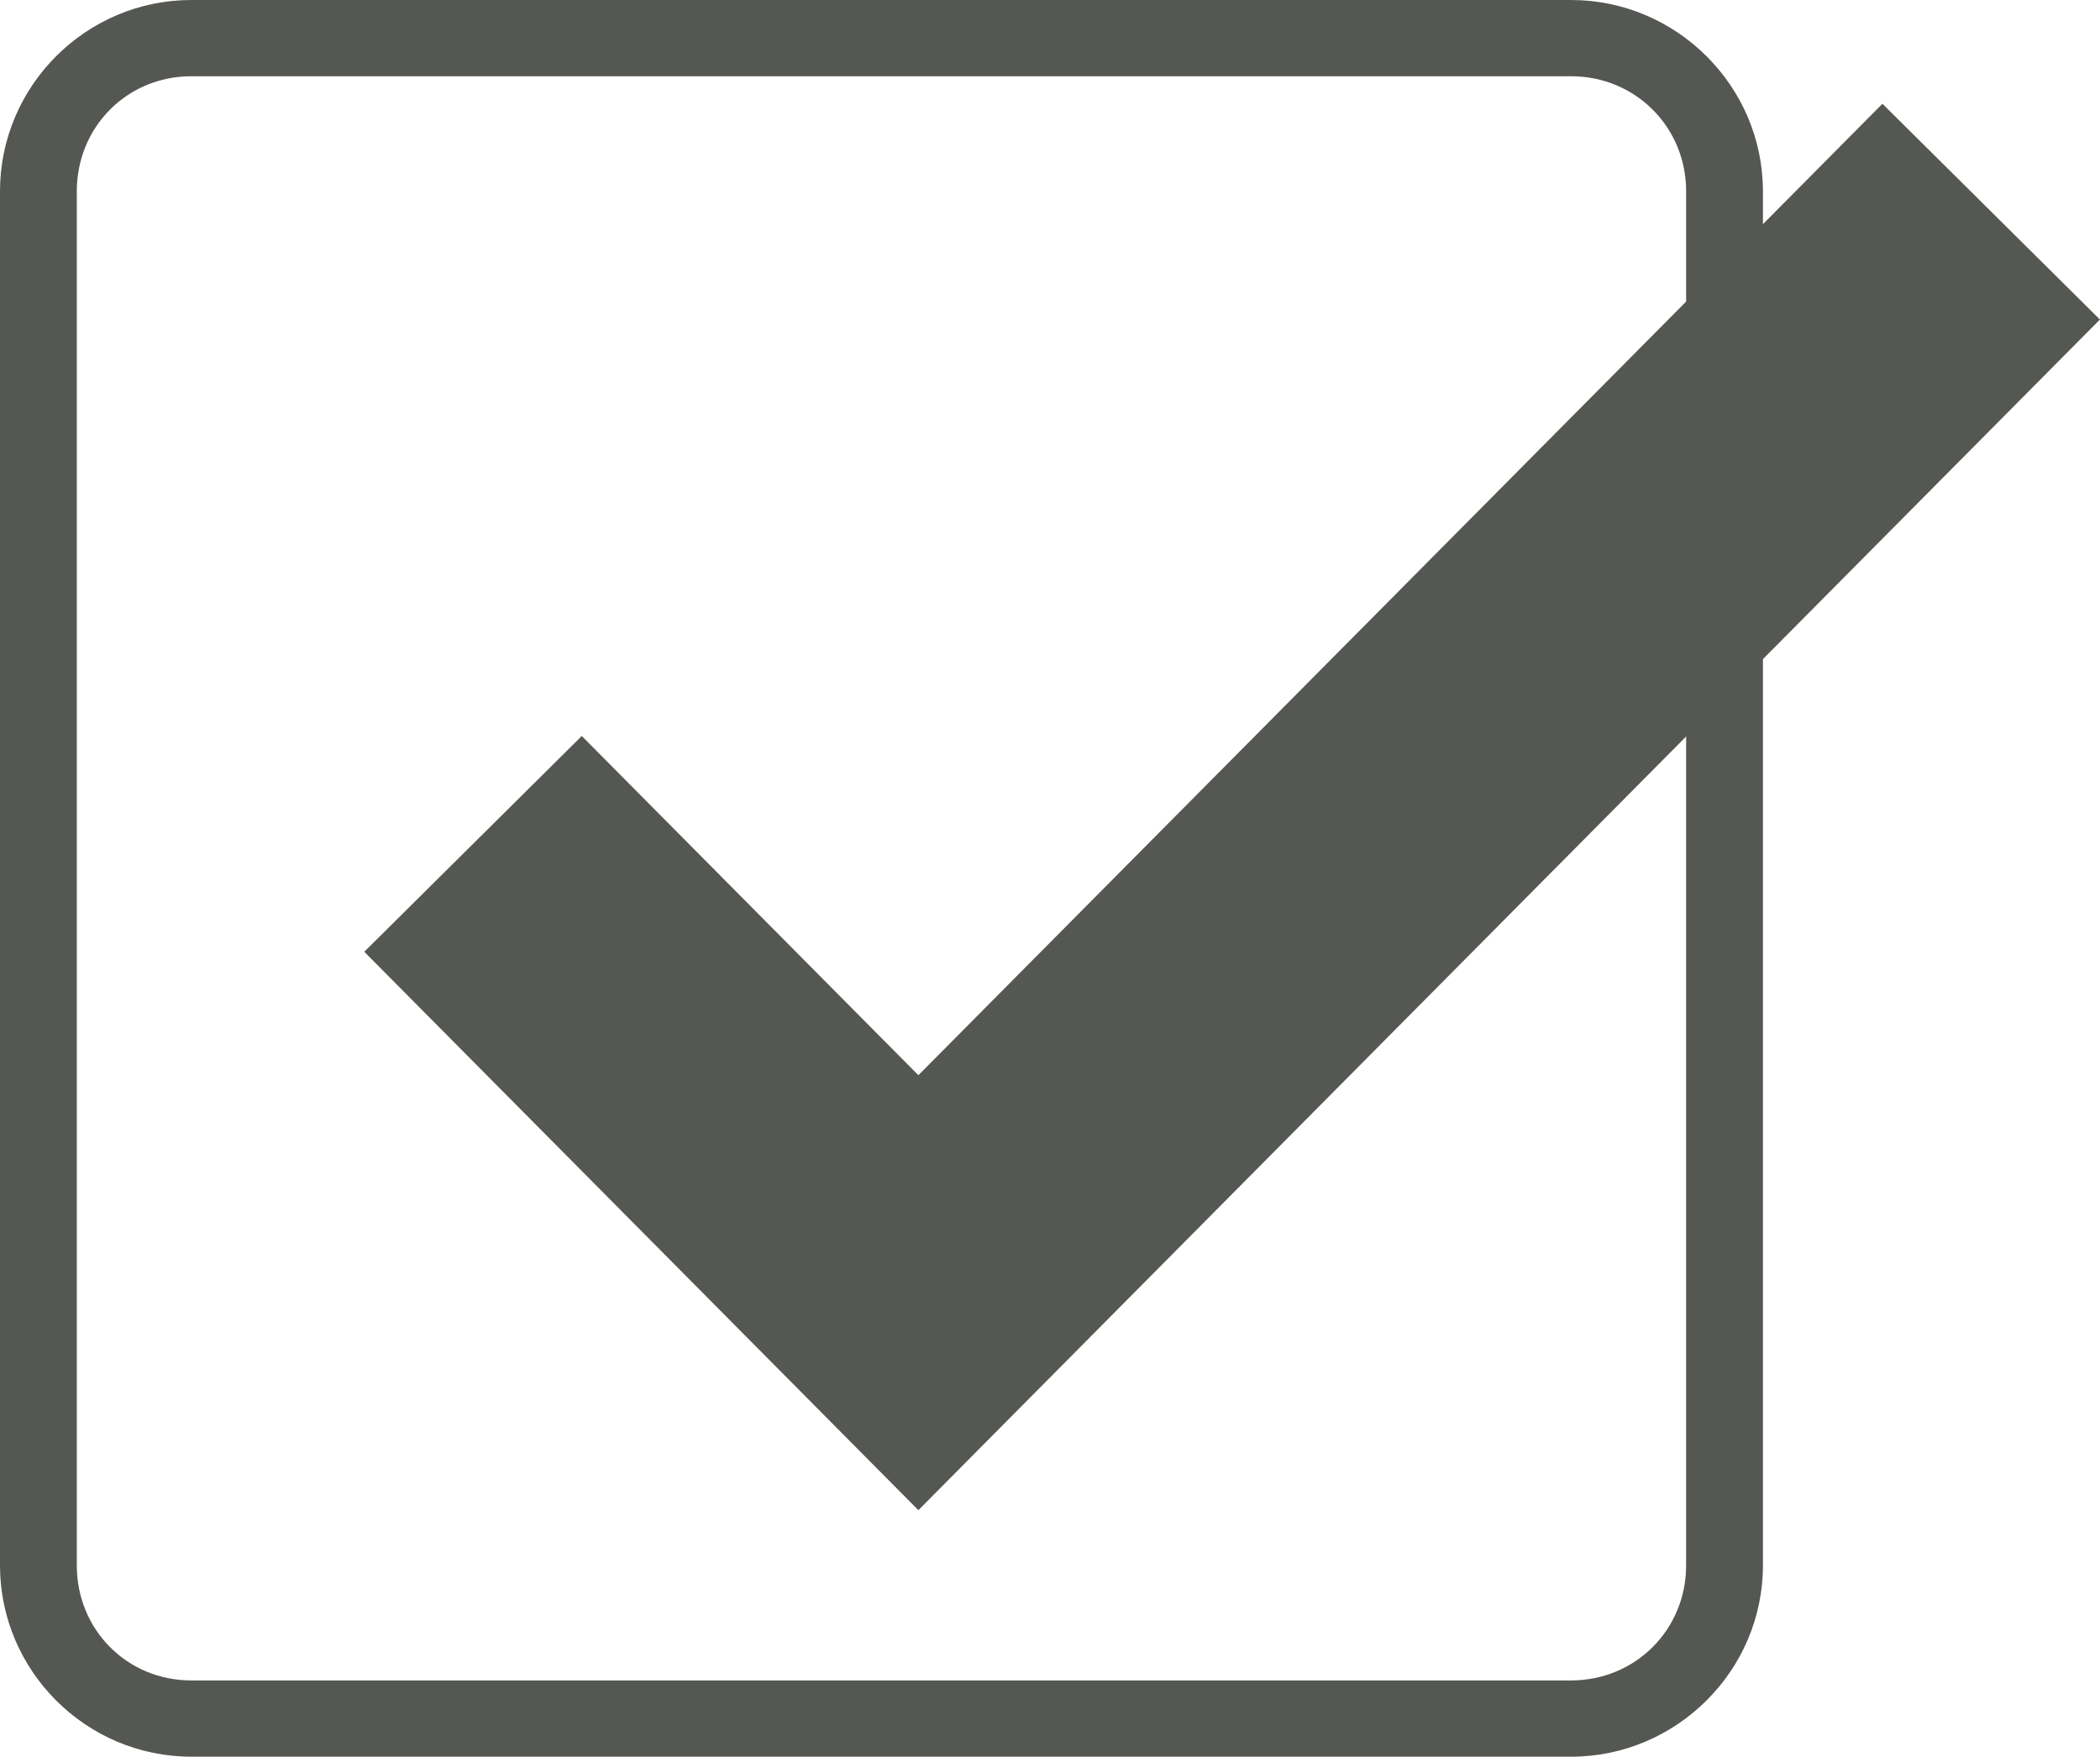 <?xml version="1.0" encoding="UTF-8" standalone="no"?>
<!-- Created with Inkscape (http://www.inkscape.org/) -->

<svg
   xmlns:dc="http://purl.org/dc/elements/1.1/"
   xmlns:cc="http://creativecommons.org/ns#"
   xmlns:rdf="http://www.w3.org/1999/02/22-rdf-syntax-ns#"
   xmlns:svg="http://www.w3.org/2000/svg"
   xmlns="http://www.w3.org/2000/svg"
   xmlns:sodipodi="http://sodipodi.sourceforge.net/DTD/sodipodi-0.dtd"
   xmlns:inkscape="http://www.inkscape.org/namespaces/inkscape"
   width="7.738mm"
   height="6.475mm"
   viewBox="0 0 7.738 6.475"
   version="1.1"
   id="svg2186"
   inkscape:version="0.92.1 r"
   sodipodi:docname="default-checkmark.svg">
  <defs
     id="defs2180">
    <inkscape:path-effect
       effect="spiro"
       id="path-effect2165"
       is_visible="true" />
  </defs>
  <sodipodi:namedview
     id="base"
     pagecolor="#ffffff"
     bordercolor="#666666"
     borderopacity="1.0"
     inkscape:pageopacity="0.0"
     inkscape:pageshadow="2"
     inkscape:zoom="22.4"
     inkscape:cx="12.913644"
     inkscape:cy="12.837723"
     inkscape:document-units="mm"
     inkscape:current-layer="layer1"
     showgrid="false"
     fit-margin-top="0"
     fit-margin-left="0"
     fit-margin-right="0"
     fit-margin-bottom="0"
     inkscape:window-width="1920"
     inkscape:window-height="810"
     inkscape:window-x="0"
     inkscape:window-y="27"
     inkscape:window-maximized="0" />
  <g
     inkscape:label="Layer 1"
     inkscape:groupmode="layer"
     id="layer1"
     transform="translate(-105.744,-126.697)">
    <path
       style="color:#000000;font-style:normal;font-variant:normal;font-weight:normal;font-stretch:normal;font-size:medium;line-height:normal;font-family:sans-serif;font-variant-ligatures:normal;font-variant-position:normal;font-variant-caps:normal;font-variant-numeric:normal;font-variant-alternates:normal;font-feature-settings:normal;text-indent:0;text-align:start;text-decoration:none;text-decoration-line:none;text-decoration-style:solid;text-decoration-color:#000000;letter-spacing:normal;word-spacing:normal;text-transform:none;writing-mode:lr-tb;direction:ltr;text-orientation:mixed;dominant-baseline:auto;baseline-shift:baseline;text-anchor:start;white-space:normal;shape-padding:0;clip-rule:nonzero;display:inline;overflow:visible;visibility:visible;opacity:1;isolation:auto;mix-blend-mode:normal;color-interpolation:sRGB;color-interpolation-filters:linearRGB;solid-color:#000000;solid-opacity:1;vector-effect:none;fill:#555753;fill-opacity:1;fill-rule:nonzero;stroke:none;stroke-width:0.282;stroke-linecap:butt;stroke-linejoin:miter;stroke-miterlimit:4;stroke-dasharray:none;stroke-dashoffset:0;stroke-opacity:1;marker:none;color-rendering:auto;image-rendering:auto;shape-rendering:auto;text-rendering:auto;enable-background:accumulate"
       d="m 106.449,126.697 c -0.388,0 -0.705,0.317 -0.705,0.705 v 5.064 c 0,0.388 0.317,0.705 0.705,0.705 h 5.084 c 0.388,0 0.707,-0.317 0.707,-0.705 v -5.064 c 0,-0.388 -0.319,-0.705 -0.707,-0.705 z m 0,0.281 h 5.084 c 0.237,0 0.424,0.187 0.424,0.424 v 5.064 c 0,0.237 -0.187,0.424 -0.424,0.424 h -5.084 c -0.237,0 -0.422,-0.187 -0.422,-0.424 v -5.064 c 0,-0.237 0.185,-0.424 0.422,-0.424 z"
       id="rect51647-6"
       inkscape:connector-curvature="0" />
    <path
       style="color:#000000;display:inline;overflow:visible;visibility:visible;fill:none;stroke:#555753;stroke-width:1.129;stroke-linecap:butt;stroke-linejoin:miter;stroke-miterlimit:4;stroke-dasharray:none;stroke-dashoffset:0;stroke-opacity:1;marker:none;enable-background:accumulate"
       d="m 107.487,129.807 1.641,1.654 3.953,-3.984"
       id="path51649-0"
       inkscape:path-effect="#path-effect2165"
       inkscape:original-d="m 107.48733,129.80654 1.64071,1.65356 3.95322,-3.98422"
       inkscape:connector-curvature="0" />
  </g>
</svg>
